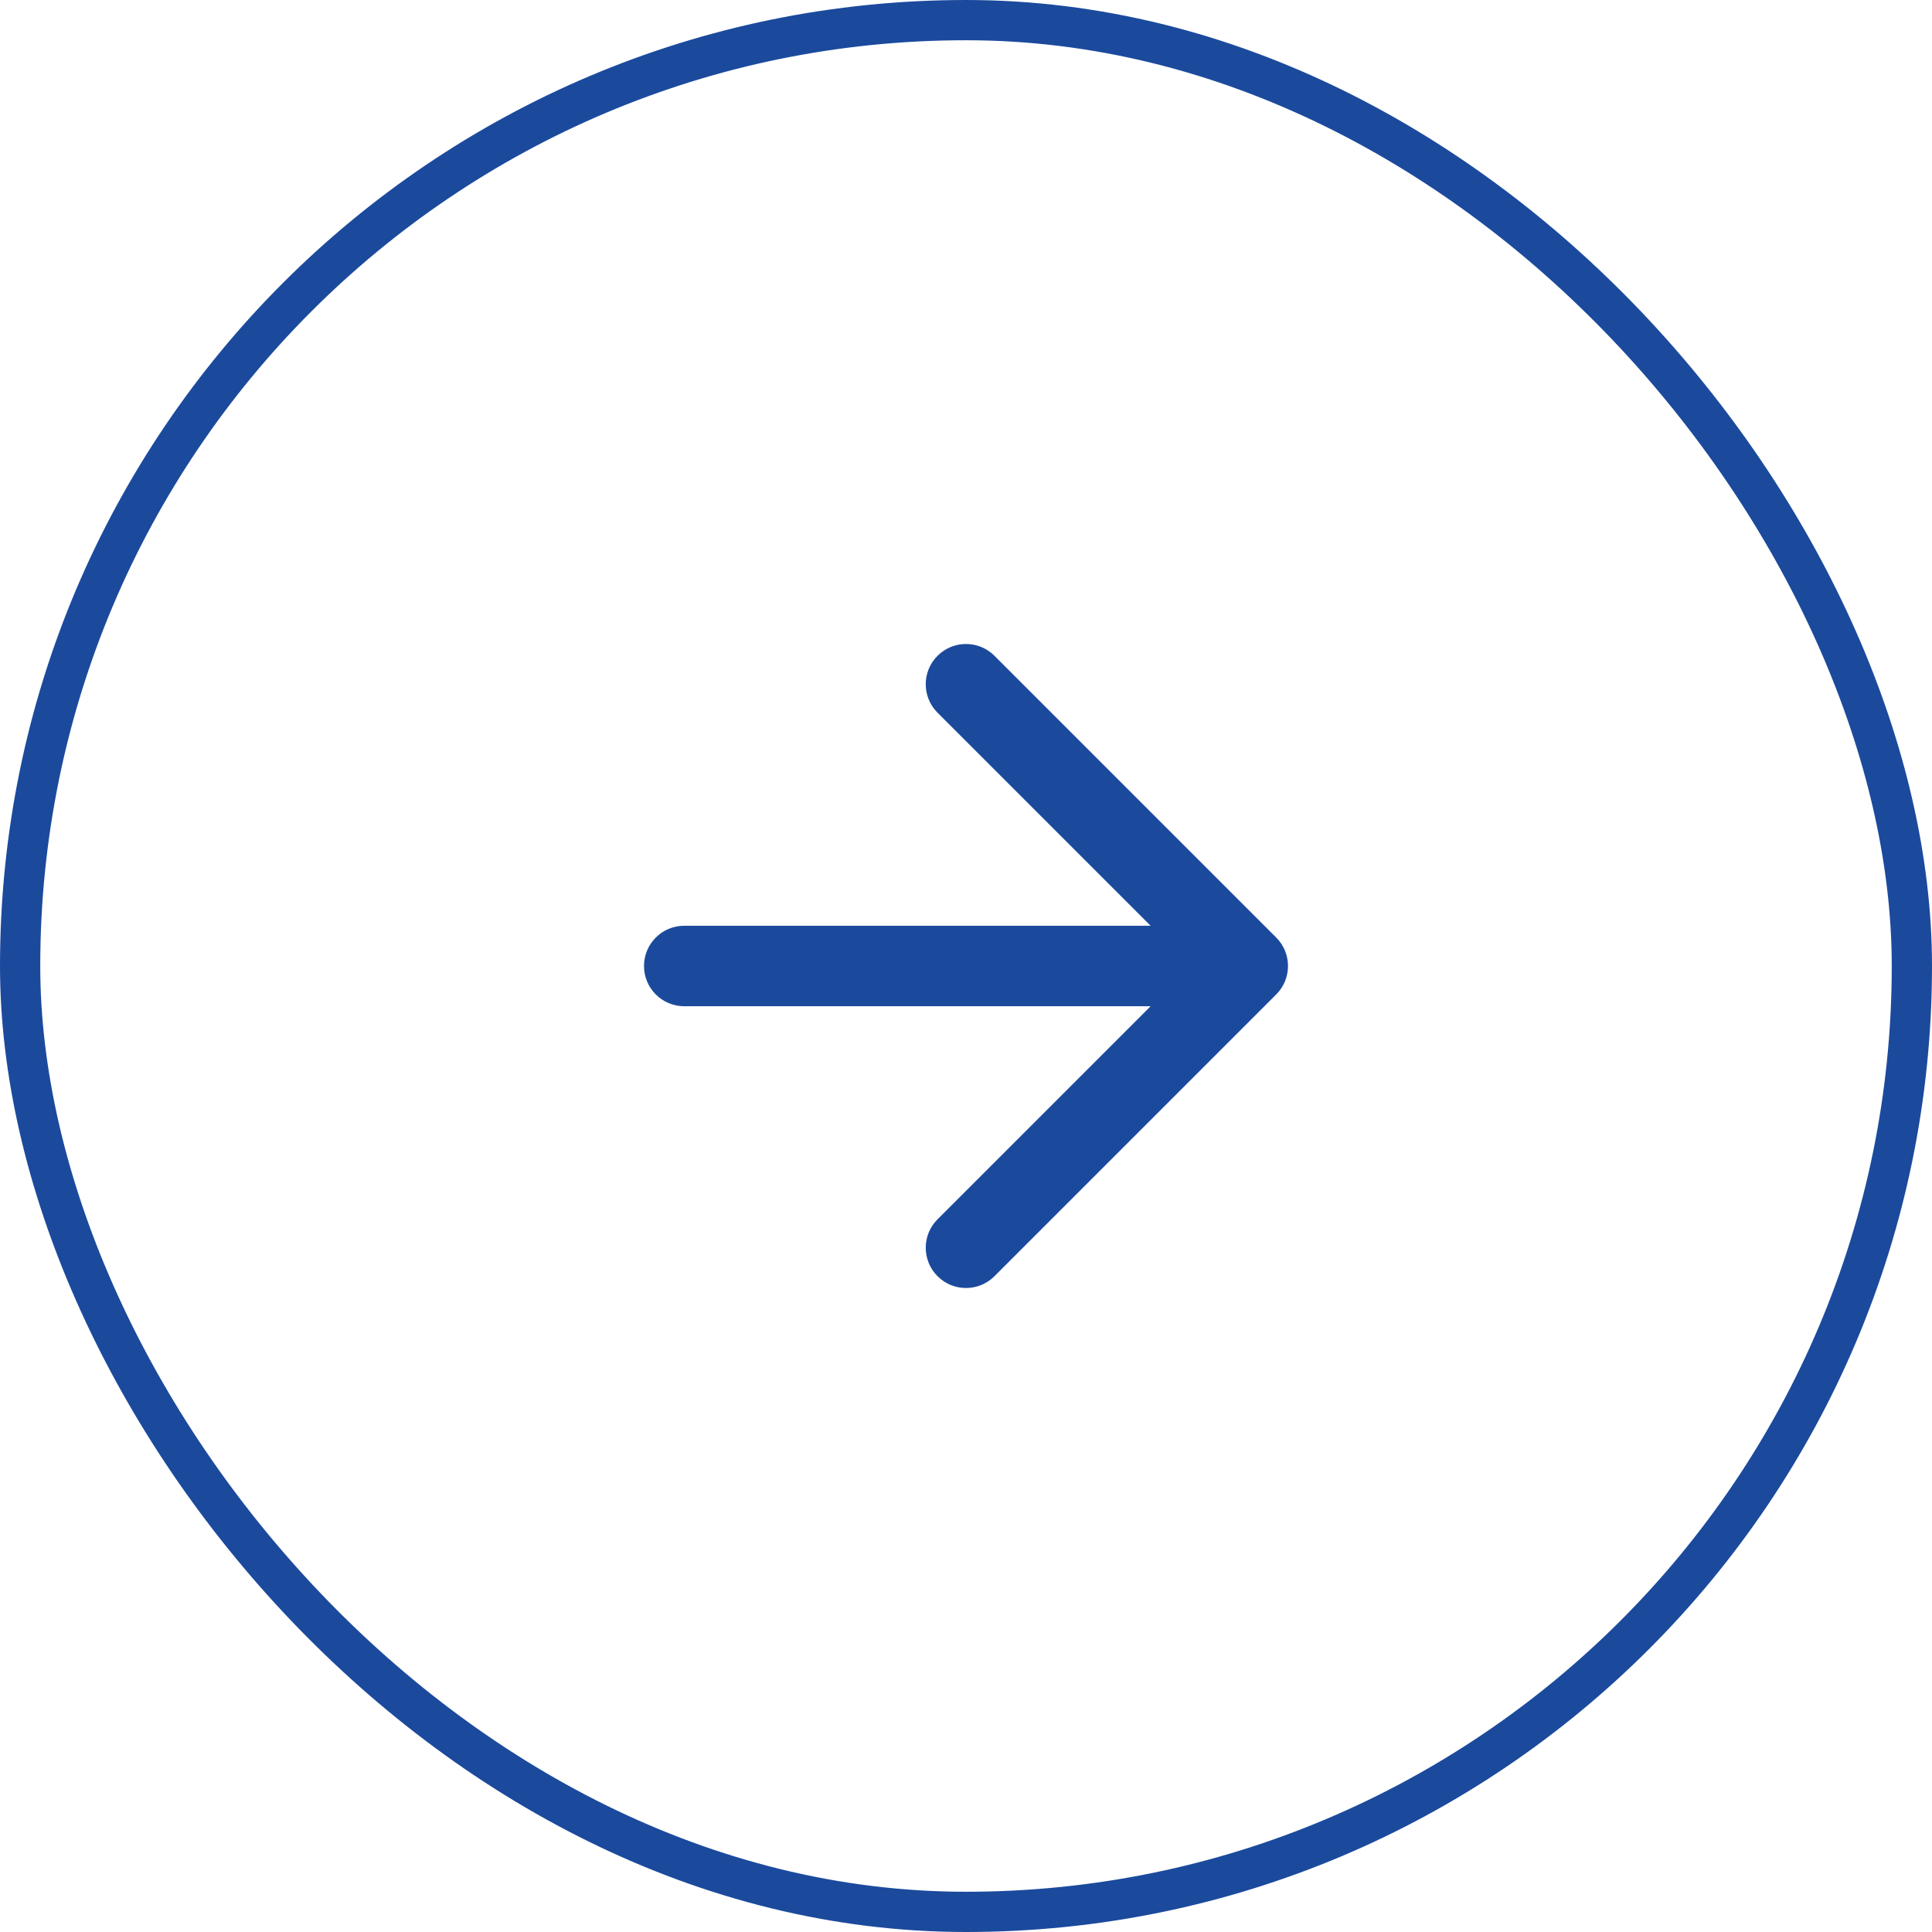 <svg width="48" height="48" viewBox="0 0 48 48" fill="none" xmlns="http://www.w3.org/2000/svg">
<rect x="0.5" y="0.5" width="47" height="47" rx="23.5" stroke="#1B4A9D"/>
<path fill-rule="evenodd" clip-rule="evenodd" d="M23.293 16.293C23.683 15.902 24.317 15.902 24.707 16.293L31.707 23.293C32.098 23.683 32.098 24.317 31.707 24.707L24.707 31.707C24.317 32.098 23.683 32.098 23.293 31.707C22.902 31.317 22.902 30.683 23.293 30.293L28.586 25H17C16.448 25 16 24.552 16 24C16 23.448 16.448 23 17 23H28.586L23.293 17.707C22.902 17.317 22.902 16.683 23.293 16.293Z" fill="#1B4A9D"/>
</svg>
